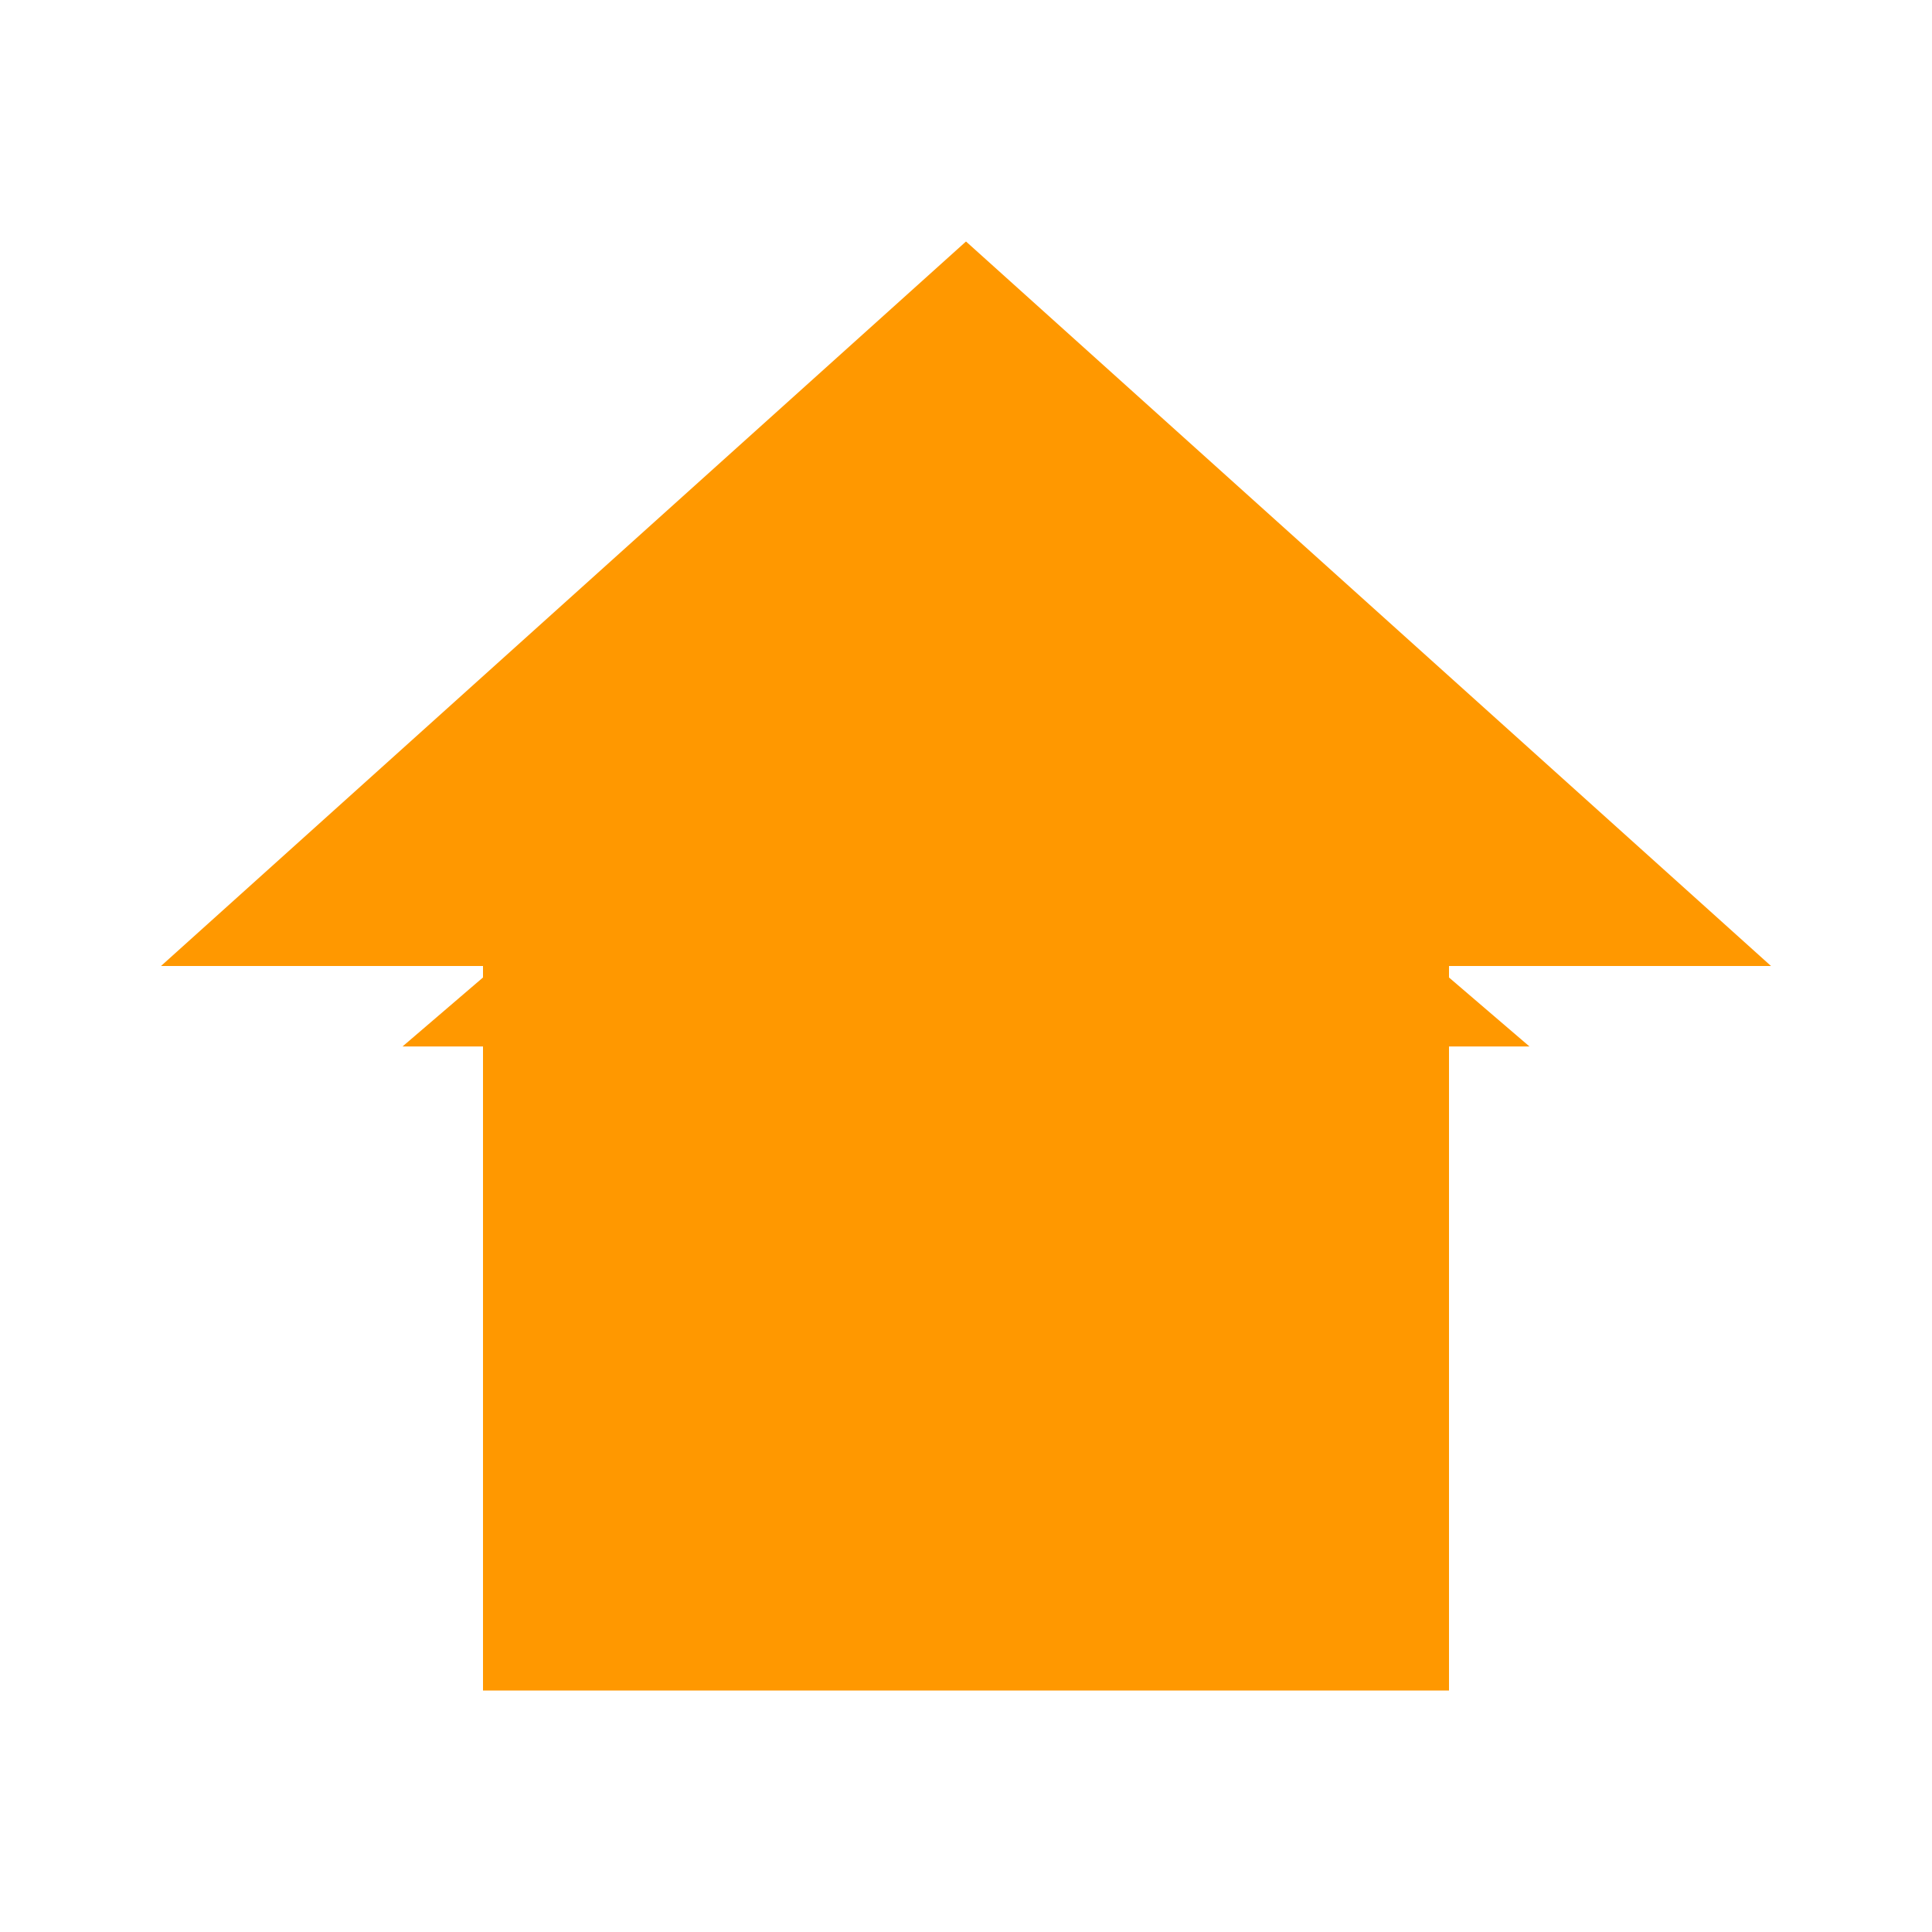 <svg width="100" height="100" viewBox="0 0 24 24" fill="none" xmlns="http://www.w3.org/2000/svg">
  <path d="M12 3l10 9h-4v9H6v-9H2l10-9z" fill="#FF9800"/>
  <path d="M10 20v-5h4v5h3v-7h2l-7-6-7 6h2v7h3z" fill="#FF9800"/>
</svg>
